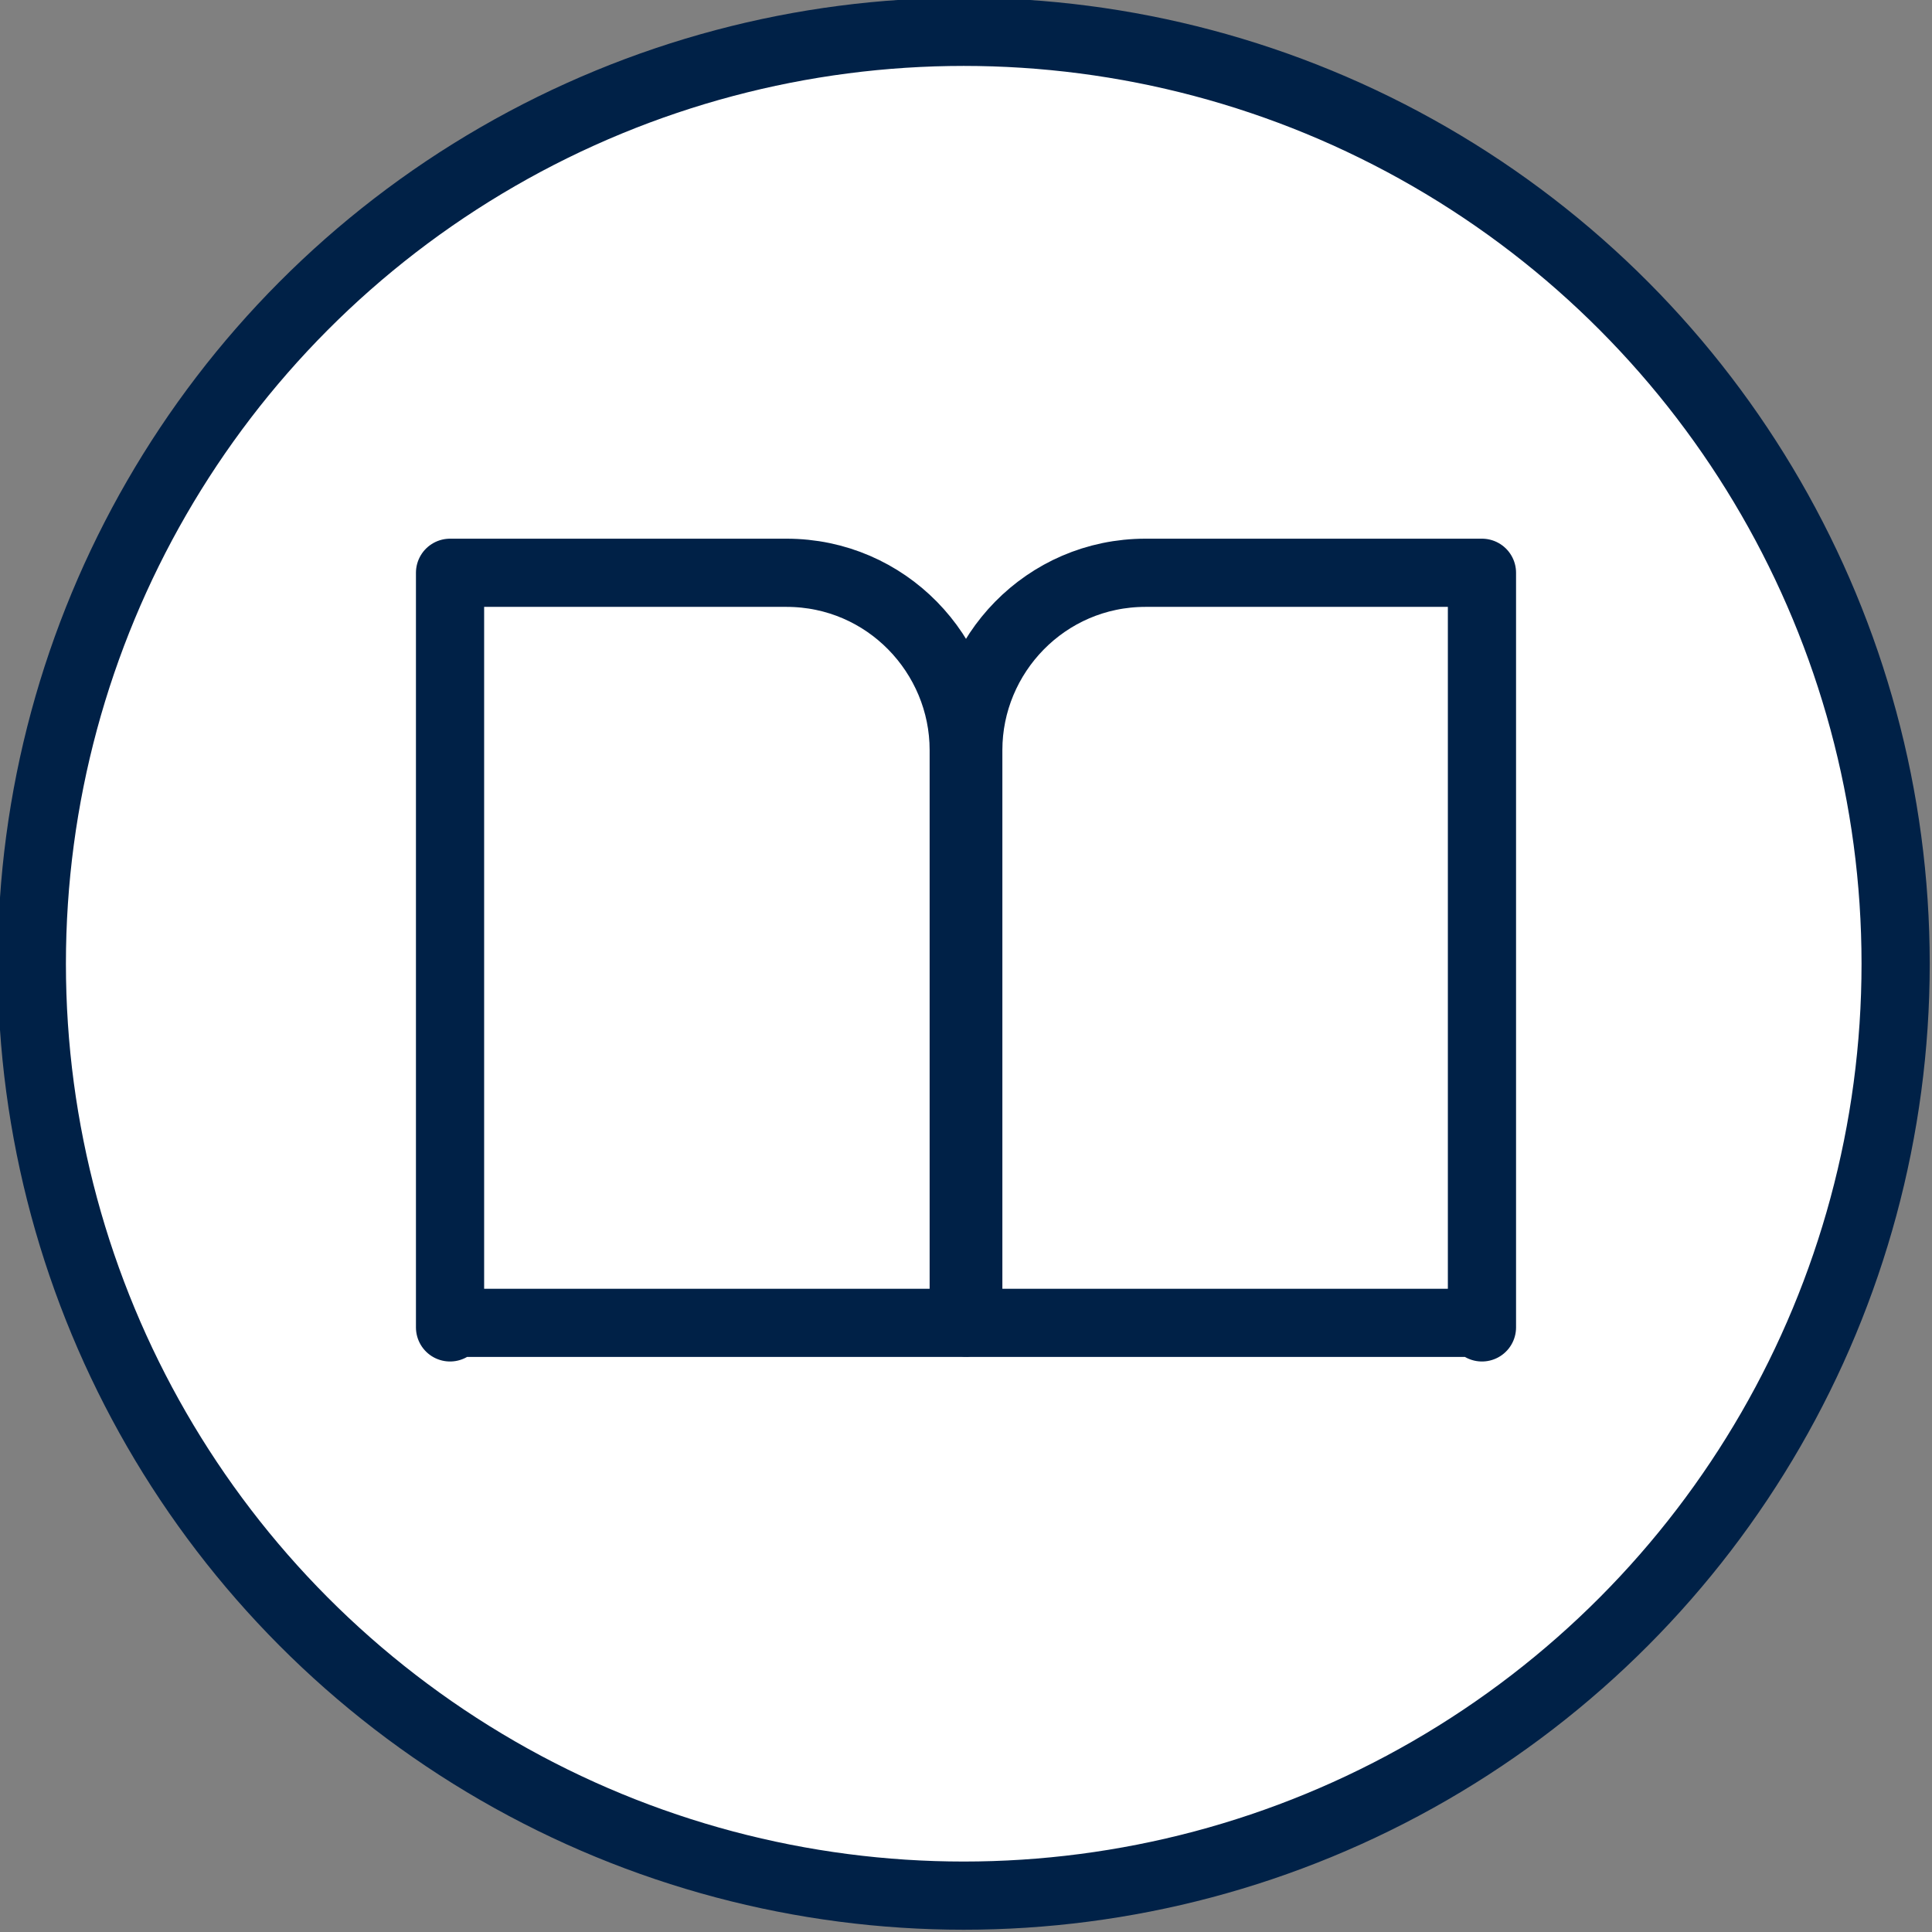 <!-- Generator: Adobe Illustrator 24.1.0, SVG Export Plug-In  -->
<svg version="1.1" xmlns="http://www.w3.org/2000/svg" xmlns:xlink="http://www.w3.org/1999/xlink" x="0px" y="0px" width="42.5px"
	 height="42.5px" viewBox="0 0 42.5 42.5" style="enable-background:new 0 0 42.5 42.5;" xml:space="preserve">
<rect x="0" y="0" width="42.5" height="42.5" fill="#808080" stroke="none"/>
<style type="text/css">
	.st0{fill:#FFFFFF;stroke:#002147;stroke-width:1.5;stroke-linecap:round;stroke-miterlimit:10;}
	.st1{fill:none;stroke:#002147;stroke-width:1.5;stroke-linecap:round;stroke-linejoin:round;stroke-miterlimit:10;}
</style>
<defs>
</defs>
<g>
	<circle class="st0" cx="21.2" cy="21.2" r="20.5"/>
	<g>
		<g>
			<g>
				<g>
					<path class="st1" d="M32.6,29.2V12.6h-7.4c-2.2,0-3.9,1.8-3.9,3.9v12.6H32.6z"/>
					<path class="st1" d="M21.2,28.9"/>
				</g>
			</g>
		</g>
		<g>
			<g>
				<g>
					<path class="st1" d="M9.9,29.2V12.6h7.4c2.2,0,3.9,1.8,3.9,3.9v12.6H9.9z"/>
					<path class="st1" d="M21.2,28.9"/>
				</g>
			</g>
		</g>
	</g>
</g>
</svg>
